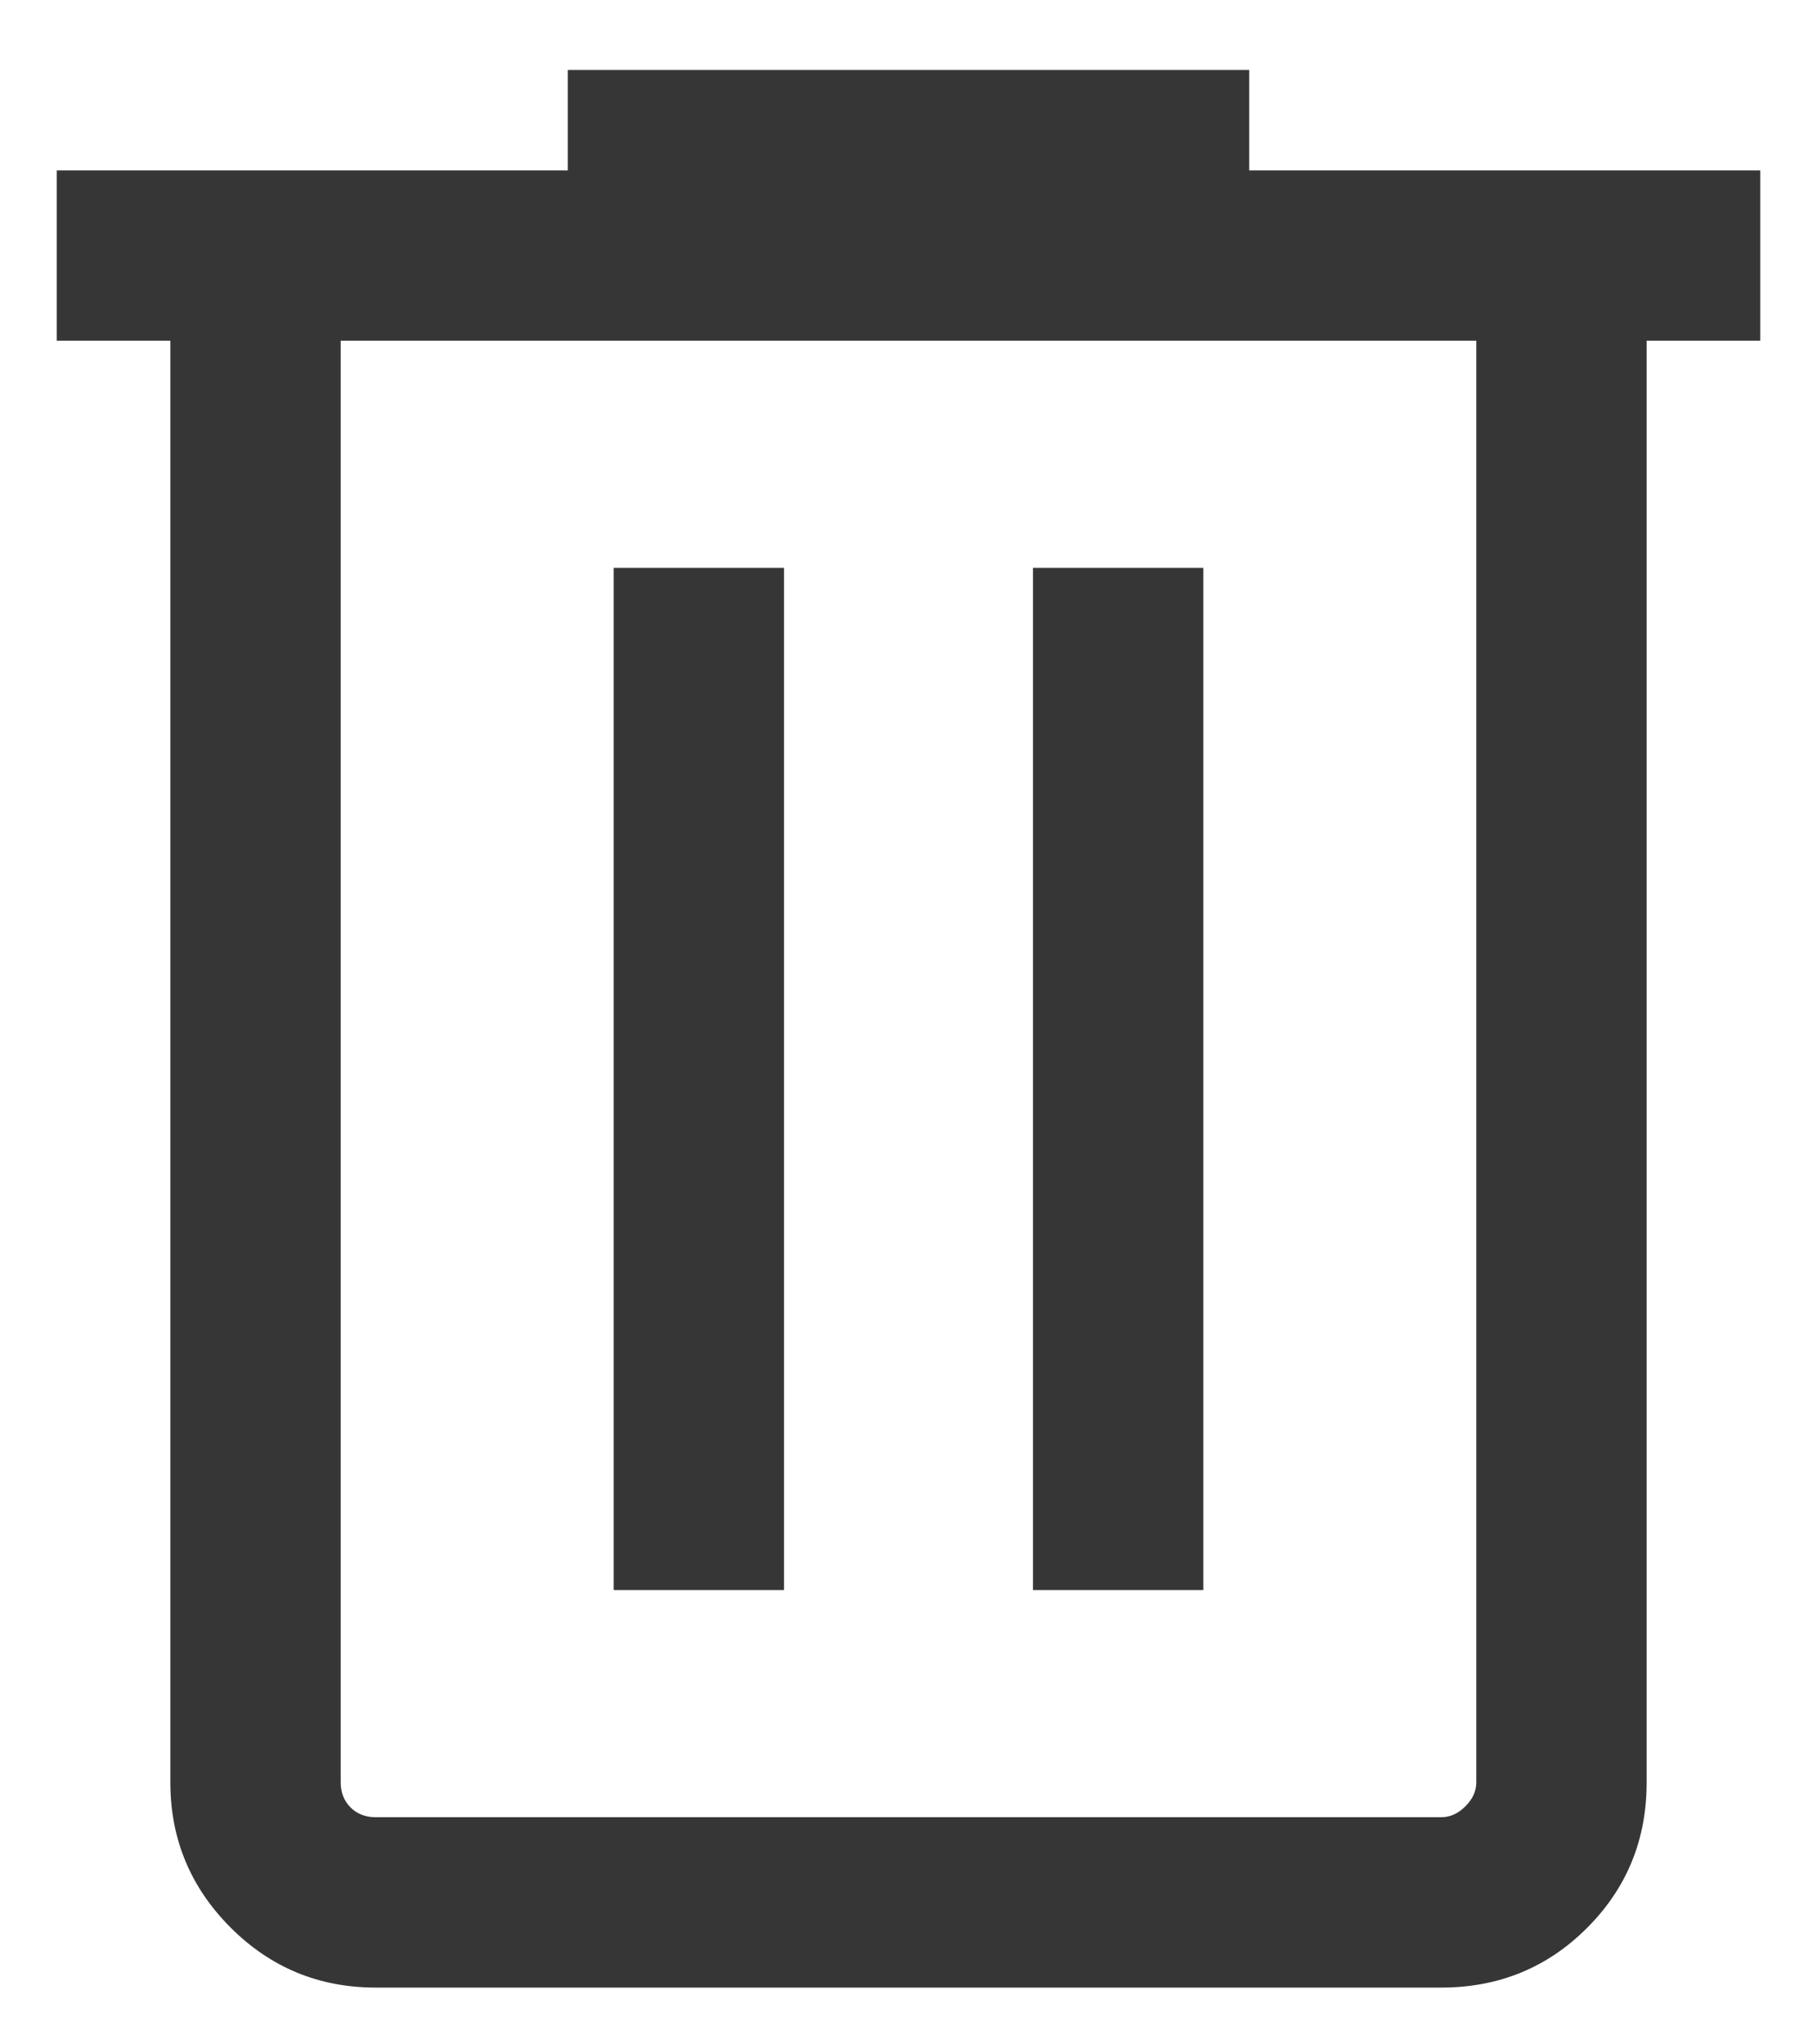 <svg width="16" height="18" viewBox="0 0 16 18" fill="none" xmlns="http://www.w3.org/2000/svg">
<path d="M3.308 17.5C2.809 17.5 2.383 17.324 2.03 16.971C1.677 16.617 1.5 16.191 1.5 15.693V3H0.5V1.5H5V0.616H11V1.5H15.5V3H14.5V15.693C14.5 16.198 14.325 16.625 13.975 16.975C13.625 17.325 13.197 17.5 12.692 17.5H3.308ZM13 3H3V15.693C3 15.782 3.029 15.856 3.087 15.914C3.144 15.971 3.218 16 3.308 16H12.692C12.769 16 12.84 15.968 12.904 15.904C12.968 15.84 13 15.77 13 15.693V3ZM5.404 14H6.904V5H5.404V14ZM9.096 14H10.596V5H9.096V14Z" fill="#363636"/>
</svg>

